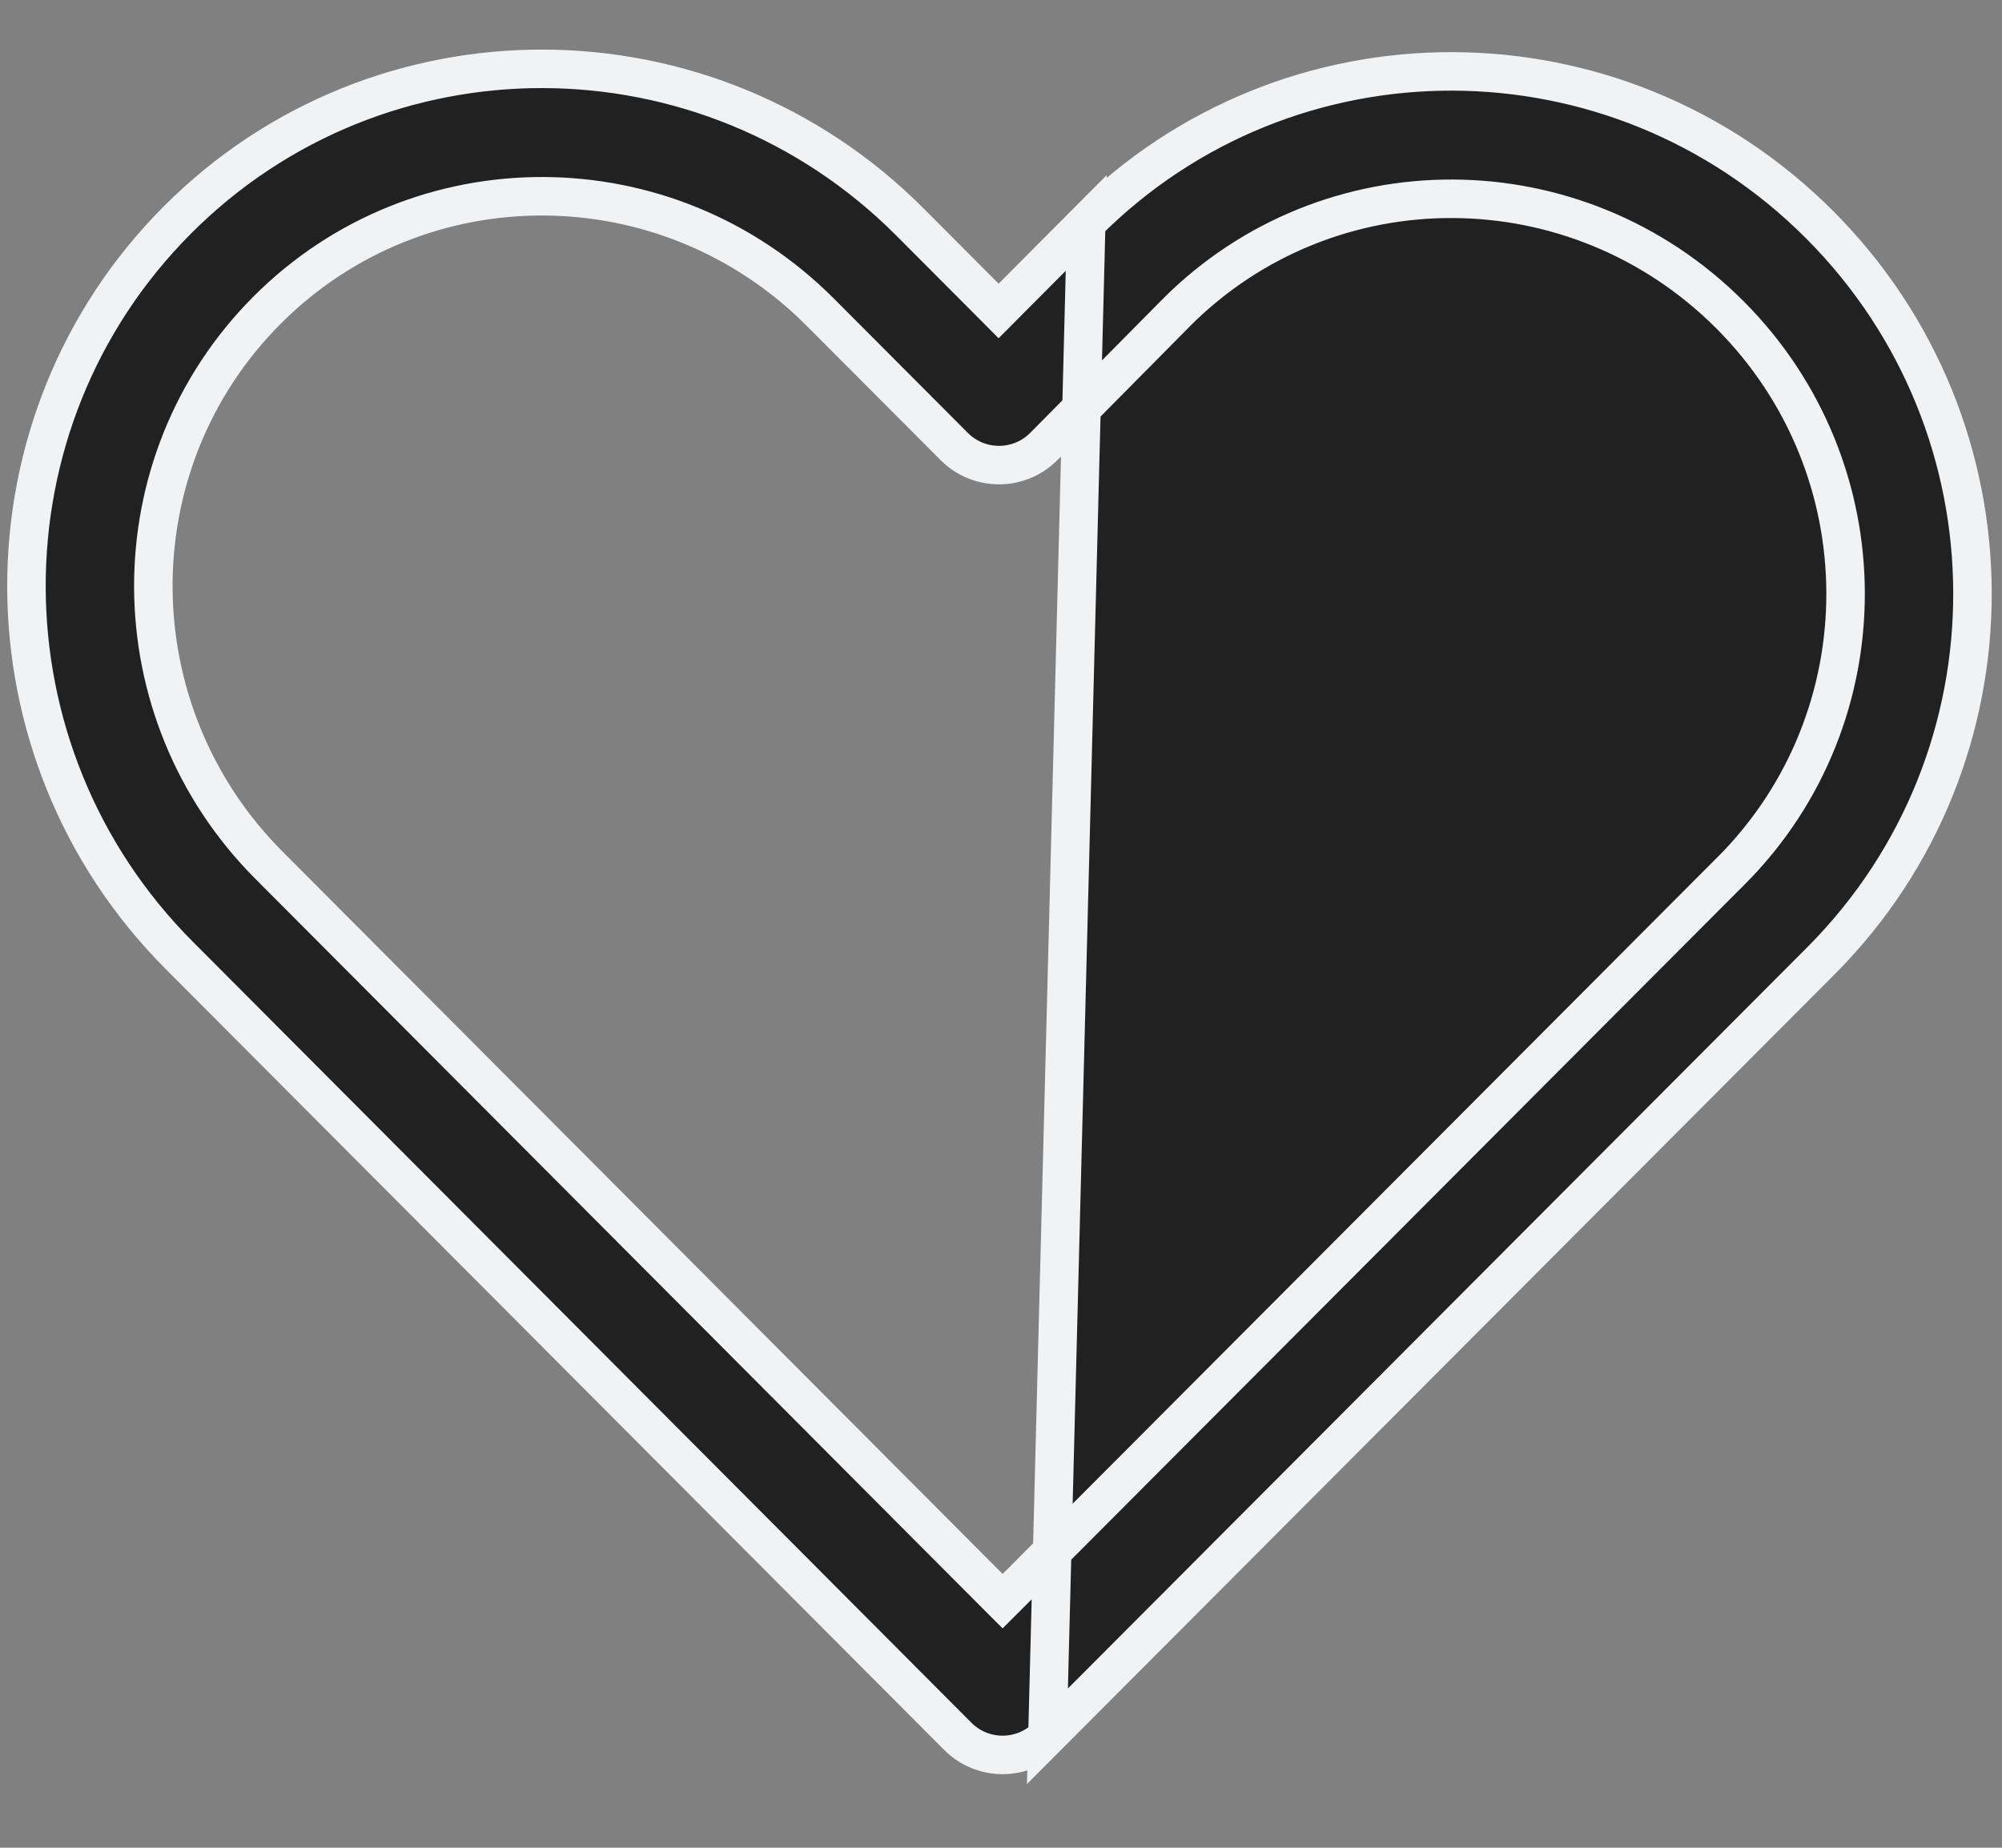 <svg width="26" height="24" viewBox="0 0 26 24" fill="none" xmlns="http://www.w3.org/2000/svg">
<rect x="0" y="0" width="26" height="24" fill="#808080" stroke="none"/>
<path d="M13.603 22.552L13.603 22.552L23.661 12.467C26.277 9.828 26.269 5.565 23.634 2.921C20.994 0.273 16.733 0.261 14.107 2.895L13.603 22.552ZM13.603 22.552C13.281 22.875 12.76 22.875 12.438 22.552L2.327 12.408C-0.308 9.765 -0.319 5.489 2.302 2.859C4.923 0.229 9.183 0.241 11.818 2.884L12.792 3.861L12.969 4.039L13.146 3.861L14.107 2.896L13.603 22.552ZM22.492 11.3L22.493 11.3C24.468 9.307 24.461 6.09 22.469 4.091C20.473 2.089 17.253 2.077 15.271 4.066L15.271 4.067L13.574 5.781L13.574 5.781L13.57 5.785C13.251 6.121 12.719 6.127 12.392 5.799L10.653 4.055C8.662 2.057 5.445 2.046 3.467 4.03C1.49 6.013 1.501 9.24 3.492 11.237L12.844 20.62L13.021 20.797L13.198 20.62L22.492 11.3Z" fill="#212121" stroke="#F1F2F4" stroke-width="0.5"/>
</svg>
